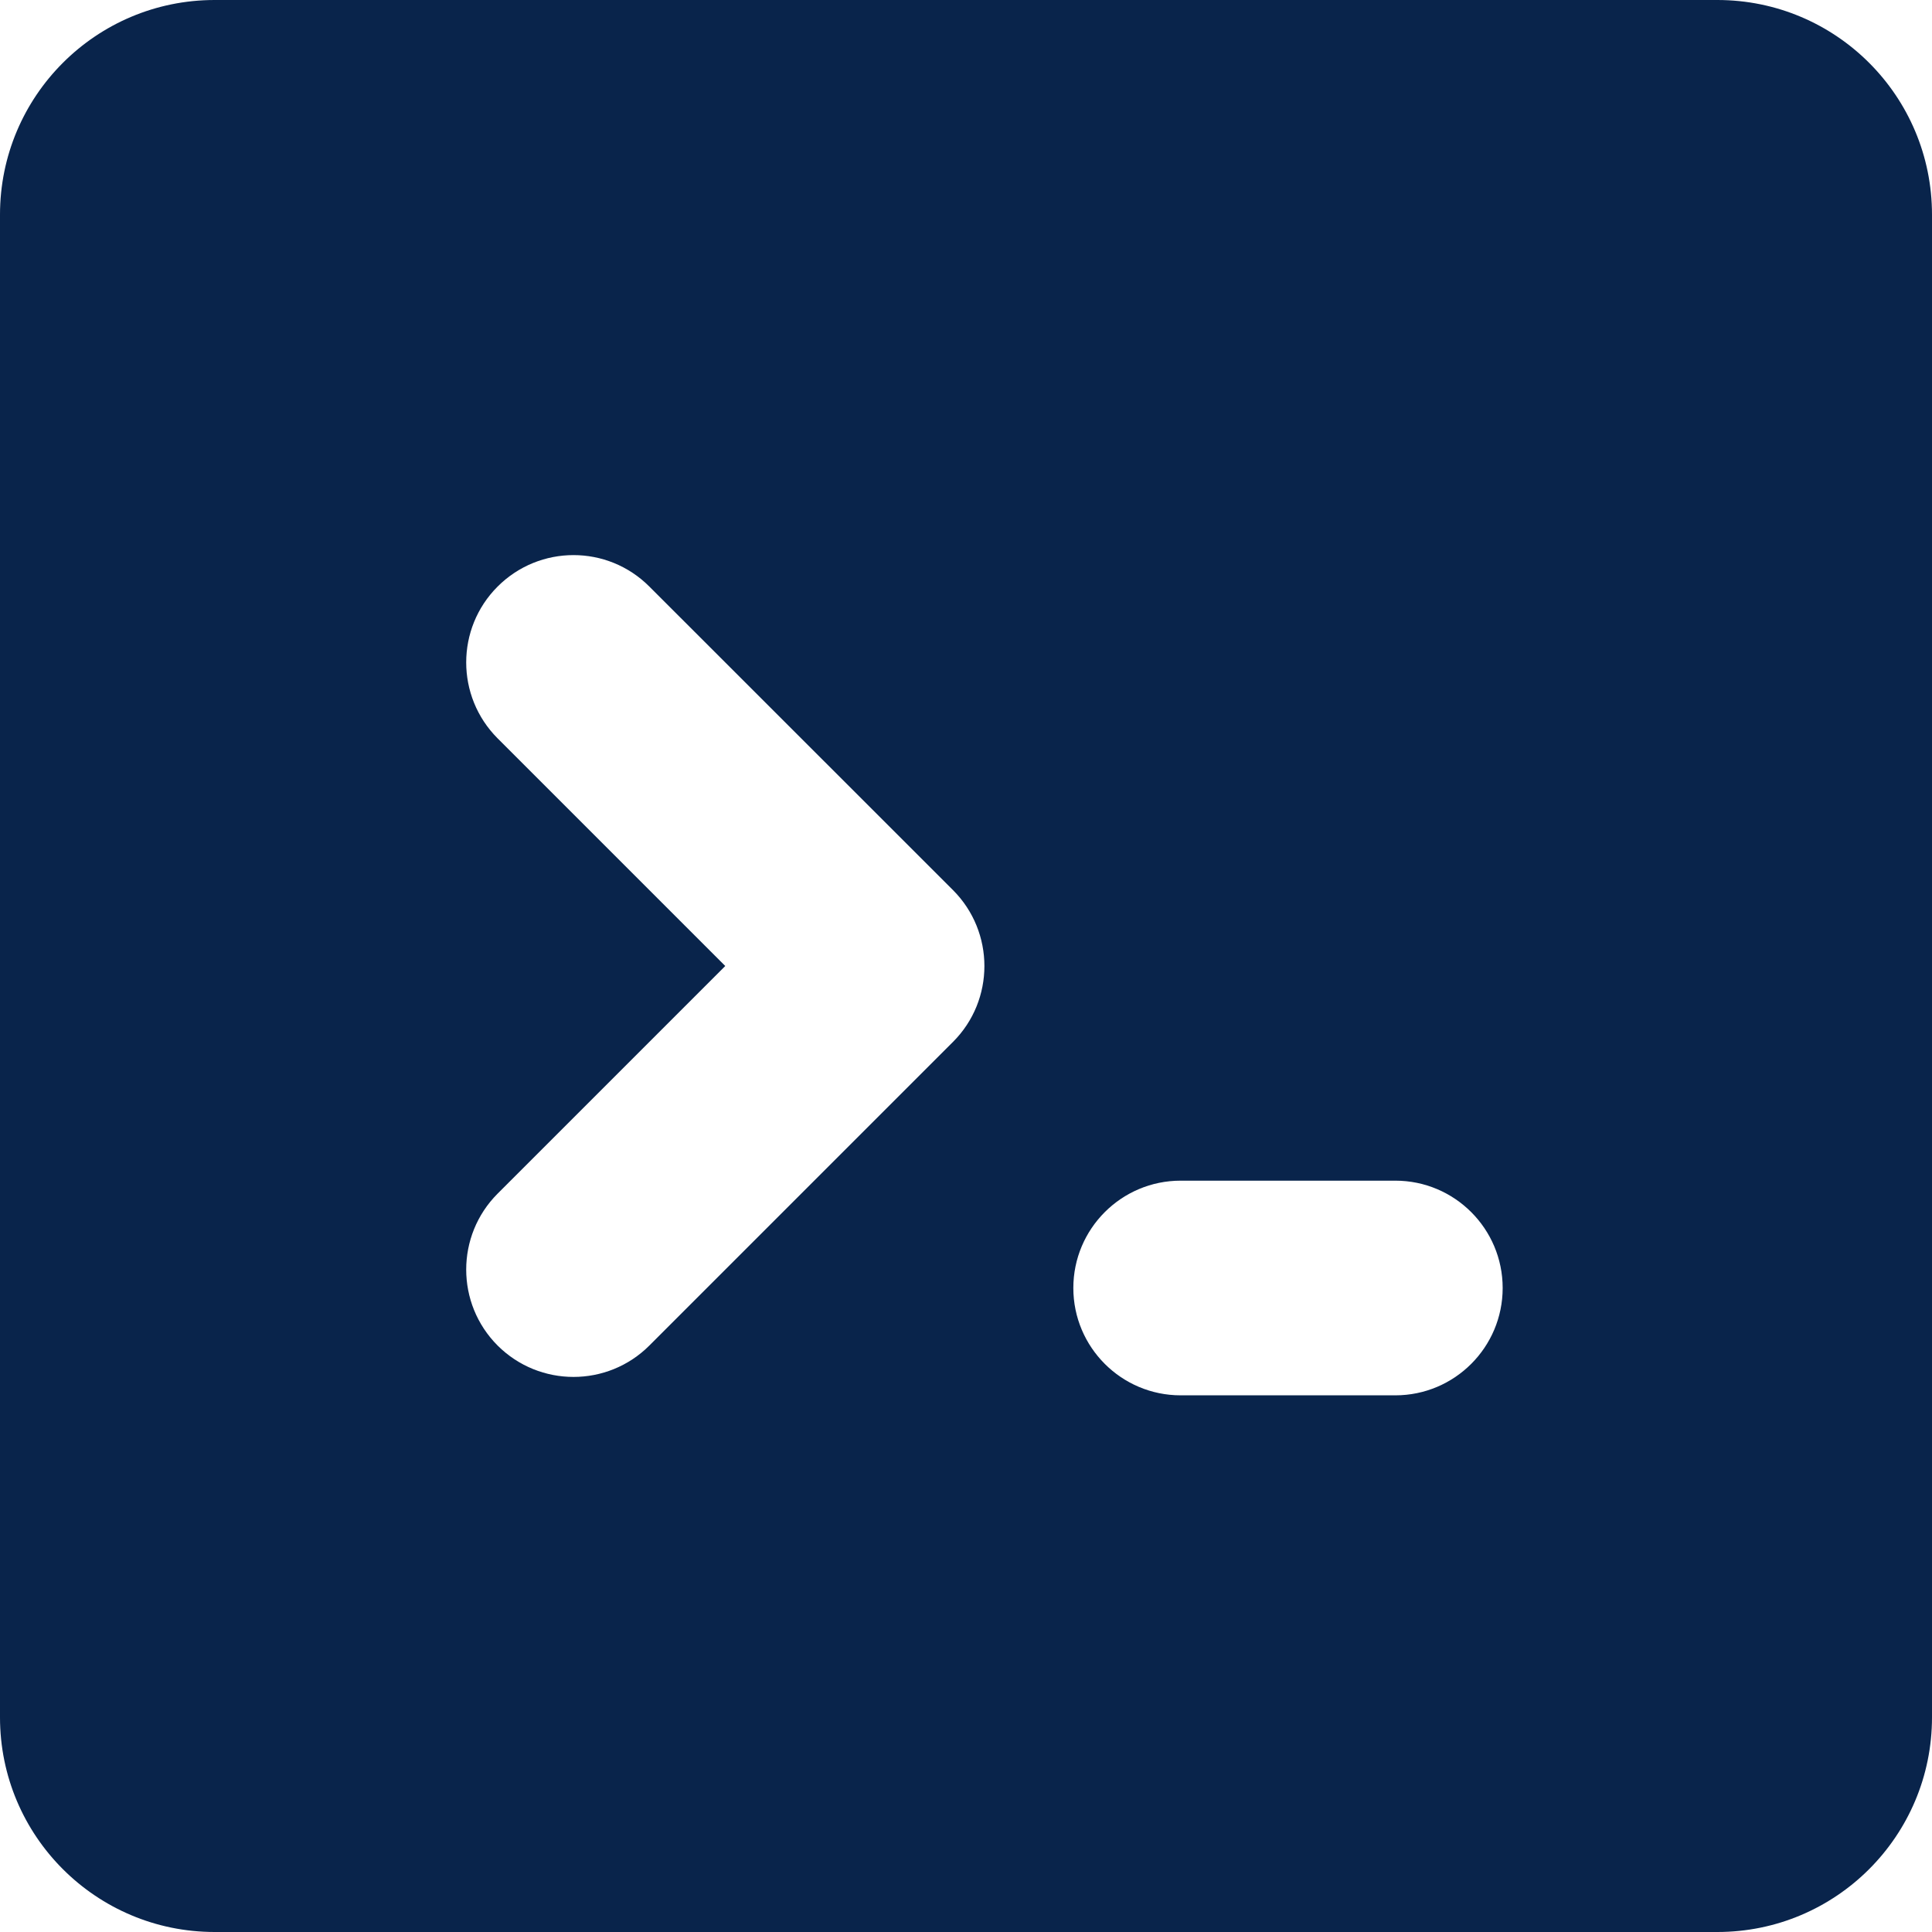 <svg width="18" height="18" viewBox="0 0 18 18" fill="#e65f78" xmlns="http://www.w3.org/2000/svg">
<path fill-rule="evenodd" clip-rule="evenodd" d="M0 2C0 0.895 0.895 0 2 0H16C17.105 0 18 0.895 18 2V16C18 17.105 17.105 18 16 18H2C0.895 18 0 17.105 0 16V2ZM6.05 12.536C5.66 12.926 5.027 12.926 4.636 12.536C4.246 12.145 4.246 11.512 4.636 11.121L6.757 9L4.636 6.879C4.246 6.488 4.246 5.855 4.636 5.465C5.027 5.074 5.66 5.074 6.05 5.465L8.879 8.293C9.269 8.684 9.269 9.317 8.879 9.707L6.05 12.536ZM11 11C10.448 11 10 11.448 10 12C10 12.552 10.448 13 11 13H13C13.552 13 14 12.552 14 12C14 11.448 13.552 11 13 11H11Z" fill="#09244B"/>
</svg>
